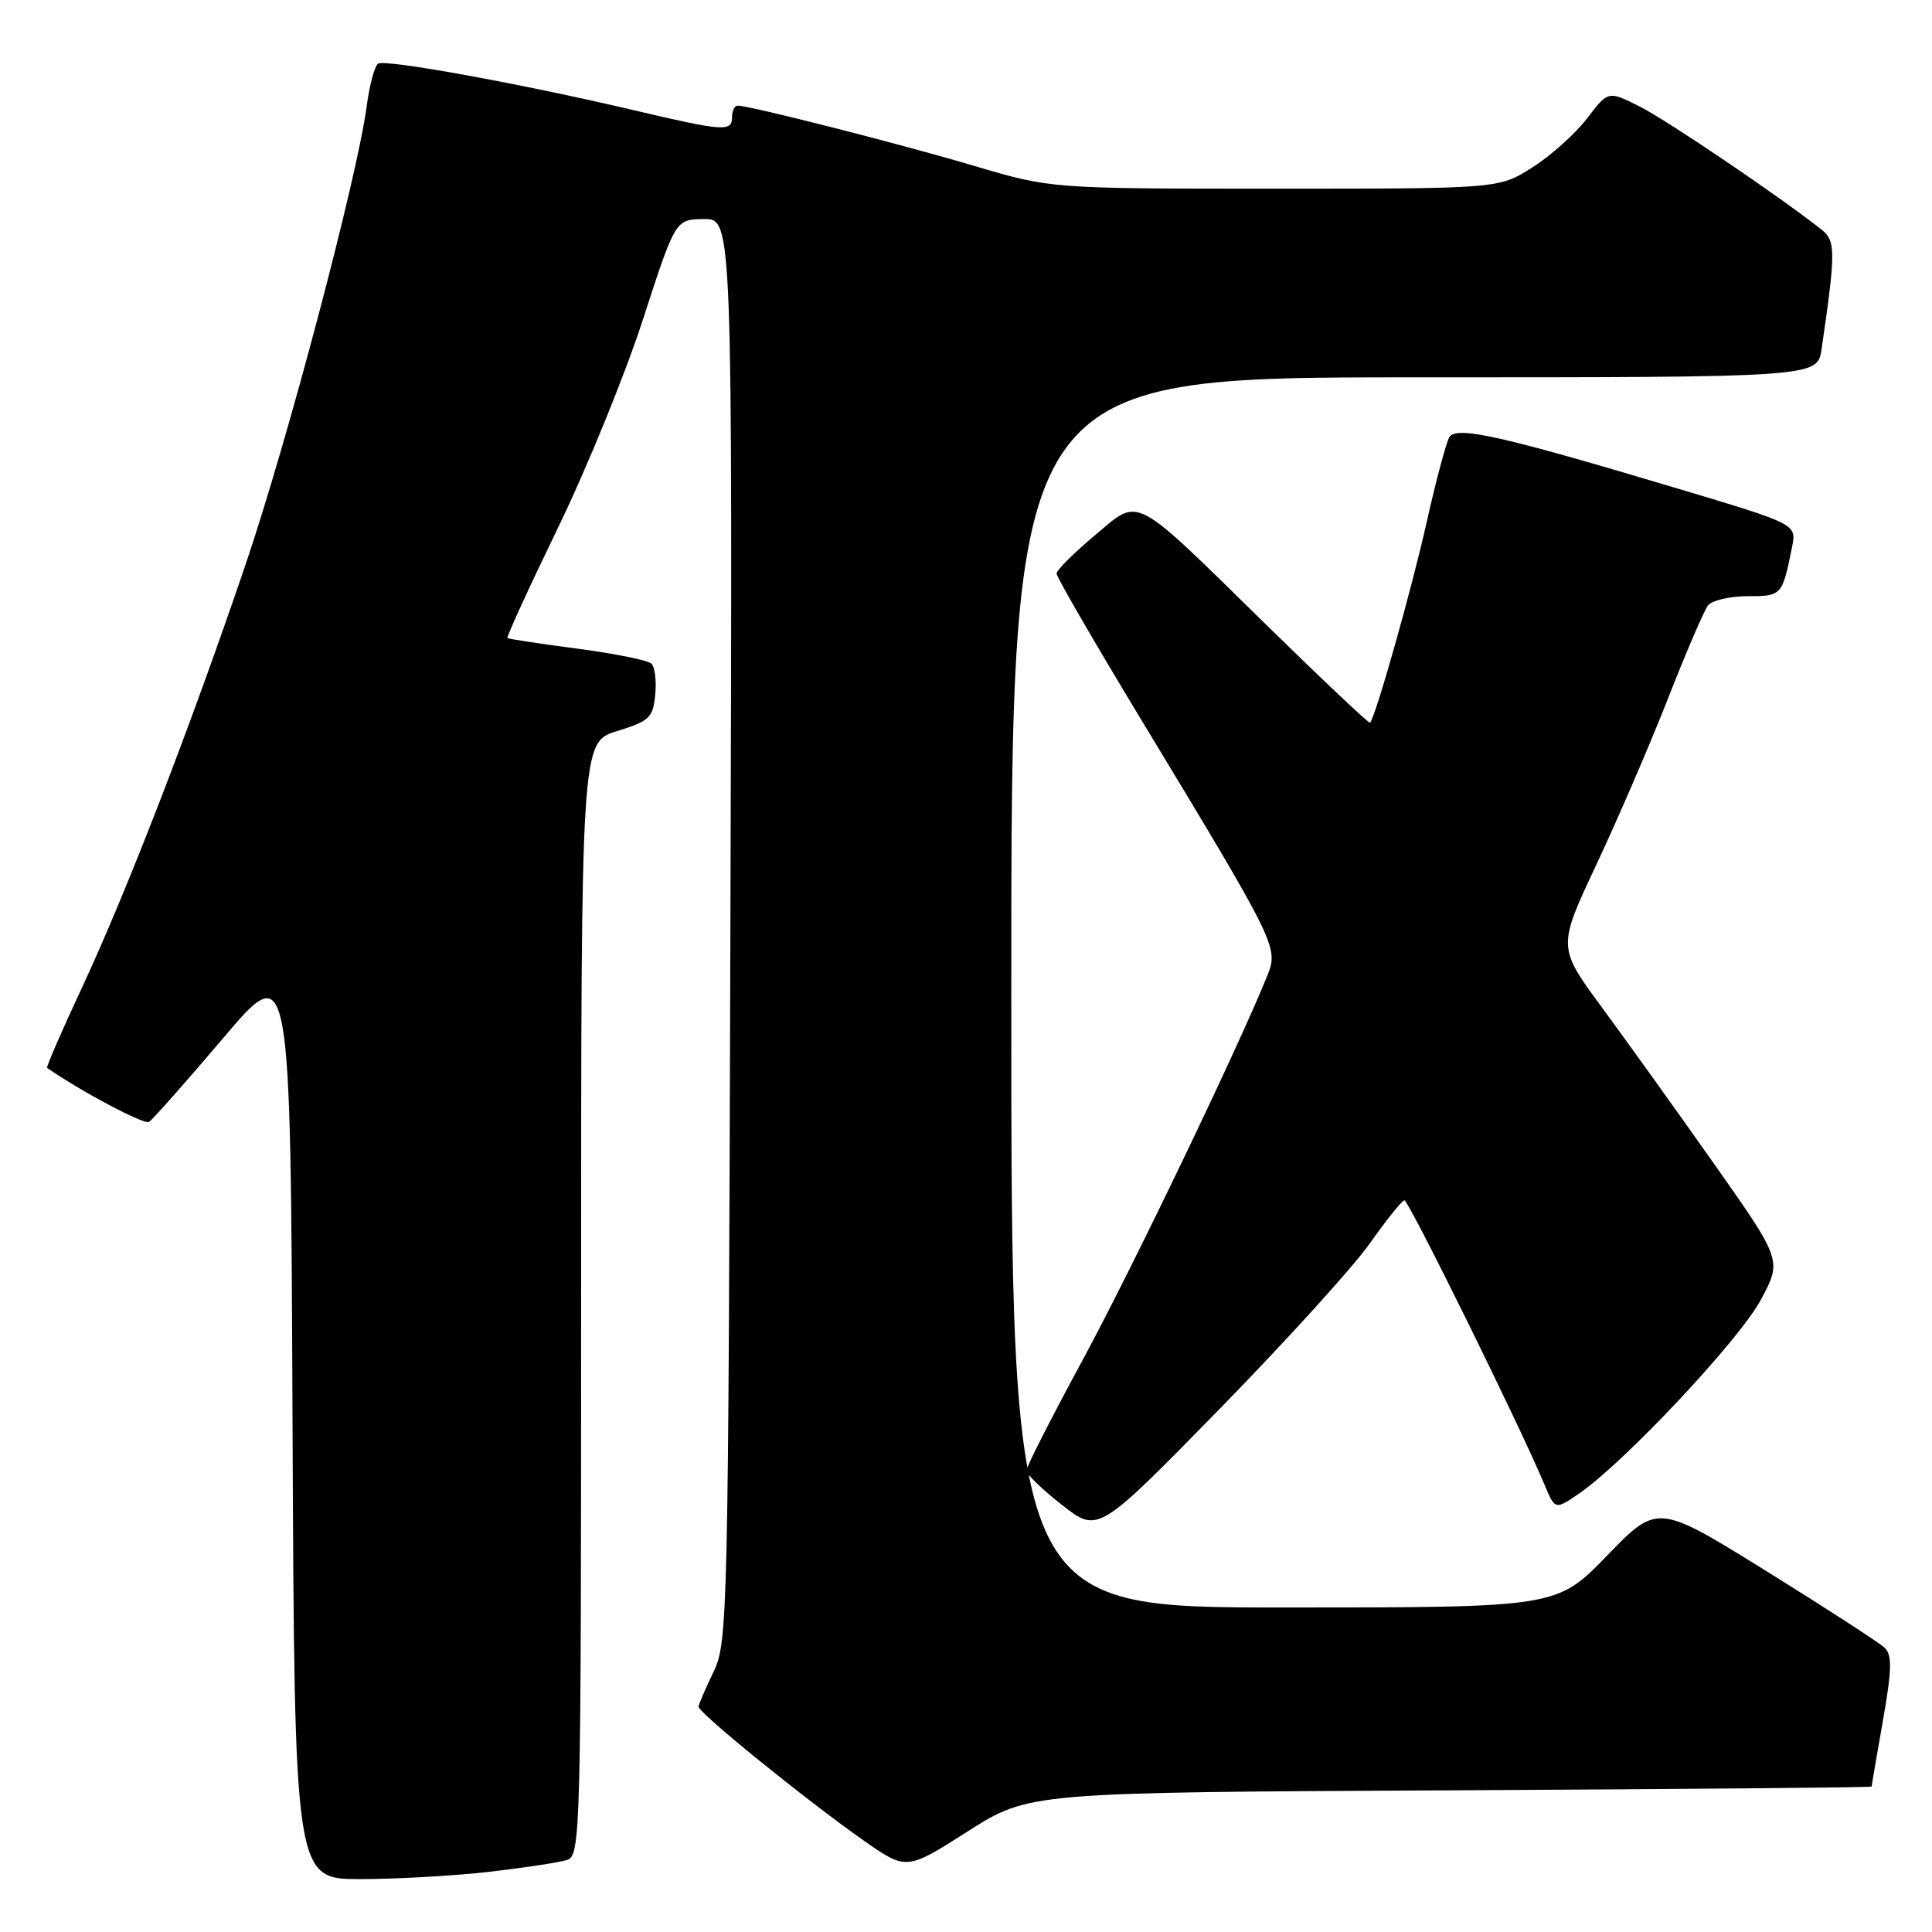 <?xml version="1.0" encoding="UTF-8" standalone="no"?>
<!DOCTYPE svg PUBLIC "-//W3C//DTD SVG 1.1//EN" "http://www.w3.org/Graphics/SVG/1.1/DTD/svg11.dtd" >
<svg xmlns="http://www.w3.org/2000/svg" xmlns:xlink="http://www.w3.org/1999/xlink" version="1.1" viewBox="0 0 256 256">
 <g >
 <path fill="currentColor"
d=" M 64.87 248.02 C 69.47 247.49 74.08 246.79 75.12 246.46 C 76.94 245.88 77.00 243.47 77.00 172.11 C 77.00 98.35 77.00 98.35 81.75 96.88 C 86.05 95.55 86.53 95.10 86.82 92.08 C 87.00 90.25 86.78 88.38 86.32 87.94 C 85.87 87.49 81.45 86.60 76.50 85.95 C 71.55 85.30 67.38 84.67 67.24 84.54 C 67.09 84.41 70.11 77.83 73.95 69.90 C 77.79 61.98 82.86 49.55 85.21 42.28 C 89.50 29.06 89.50 29.06 93.28 29.03 C 97.06 29.00 97.06 29.00 96.78 123.25 C 96.51 214.12 96.43 217.64 94.56 221.50 C 93.50 223.70 92.60 225.78 92.56 226.13 C 92.48 226.91 106.85 238.55 114.47 243.90 C 120.11 247.84 120.11 247.84 128.23 242.67 C 136.35 237.50 136.35 237.50 192.18 237.23 C 222.88 237.07 248.00 236.85 248.00 236.73 C 248.00 236.60 248.67 232.69 249.49 228.03 C 250.68 221.28 250.73 219.31 249.74 218.35 C 249.06 217.69 242.00 213.12 234.07 208.19 C 219.63 199.23 219.63 199.23 212.96 206.11 C 206.29 213.00 206.29 213.00 170.14 213.00 C 134.00 213.00 134.00 213.00 134.00 131.50 C 134.00 50.00 134.00 50.00 187.41 50.00 C 240.82 50.00 240.82 50.00 241.37 46.25 C 243.26 33.30 243.25 31.91 241.35 30.41 C 235.73 25.98 220.92 15.96 217.30 14.13 C 213.10 12.01 213.10 12.01 210.30 15.68 C 208.76 17.70 205.50 20.63 203.05 22.18 C 198.61 25.00 198.61 25.00 168.93 25.00 C 139.26 25.00 139.26 25.00 129.02 21.96 C 119.35 19.09 99.38 14.00 97.75 14.00 C 97.34 14.00 97.00 14.68 97.00 15.50 C 97.00 17.49 95.95 17.42 83.84 14.57 C 69.00 11.08 51.09 7.83 50.11 8.43 C 49.64 8.72 48.96 11.28 48.58 14.12 C 47.33 23.51 38.12 58.35 32.55 74.77 C 25.21 96.38 16.76 118.23 10.84 130.91 C 8.17 136.63 6.10 141.40 6.24 141.50 C 10.71 144.61 19.09 149.06 19.74 148.66 C 20.22 148.36 24.64 143.37 29.56 137.57 C 38.50 127.02 38.50 127.02 38.76 188.01 C 39.02 249.00 39.02 249.00 47.76 248.99 C 52.57 248.99 60.26 248.55 64.87 248.02 Z  M 181.50 164.77 C 183.70 161.65 185.77 159.07 186.09 159.05 C 186.64 159.00 201.46 189.07 204.64 196.69 C 206.06 200.09 206.06 200.09 209.28 197.87 C 215.30 193.72 230.49 177.52 233.31 172.25 C 236.13 167.00 236.13 167.00 227.15 154.25 C 222.21 147.24 215.51 137.90 212.27 133.50 C 206.38 125.50 206.38 125.50 211.56 114.50 C 214.40 108.45 218.67 98.55 221.04 92.50 C 223.41 86.45 225.78 80.94 226.30 80.25 C 226.82 79.56 229.18 79.00 231.56 79.00 C 236.10 79.00 236.16 78.93 237.46 72.47 C 238.06 69.45 238.06 69.45 222.28 64.73 C 198.96 57.75 192.99 56.40 192.05 57.92 C 191.63 58.61 190.26 63.74 189.01 69.33 C 187.06 78.04 182.29 94.94 181.54 95.77 C 181.41 95.91 175.27 90.12 167.90 82.90 C 149.74 65.11 151.16 65.85 145.01 70.99 C 142.26 73.30 140.00 75.55 140.00 76.00 C 140.00 76.45 144.96 85.02 151.02 95.04 C 169.28 125.21 169.43 125.52 167.92 129.29 C 164.16 138.64 149.94 168.24 143.44 180.24 C 139.35 187.79 136.00 194.37 136.00 194.85 C 136.00 195.34 138.14 197.40 140.75 199.44 C 145.50 203.15 145.50 203.15 161.50 186.80 C 170.30 177.80 179.30 167.89 181.50 164.77 Z "/>
</g>
</svg>